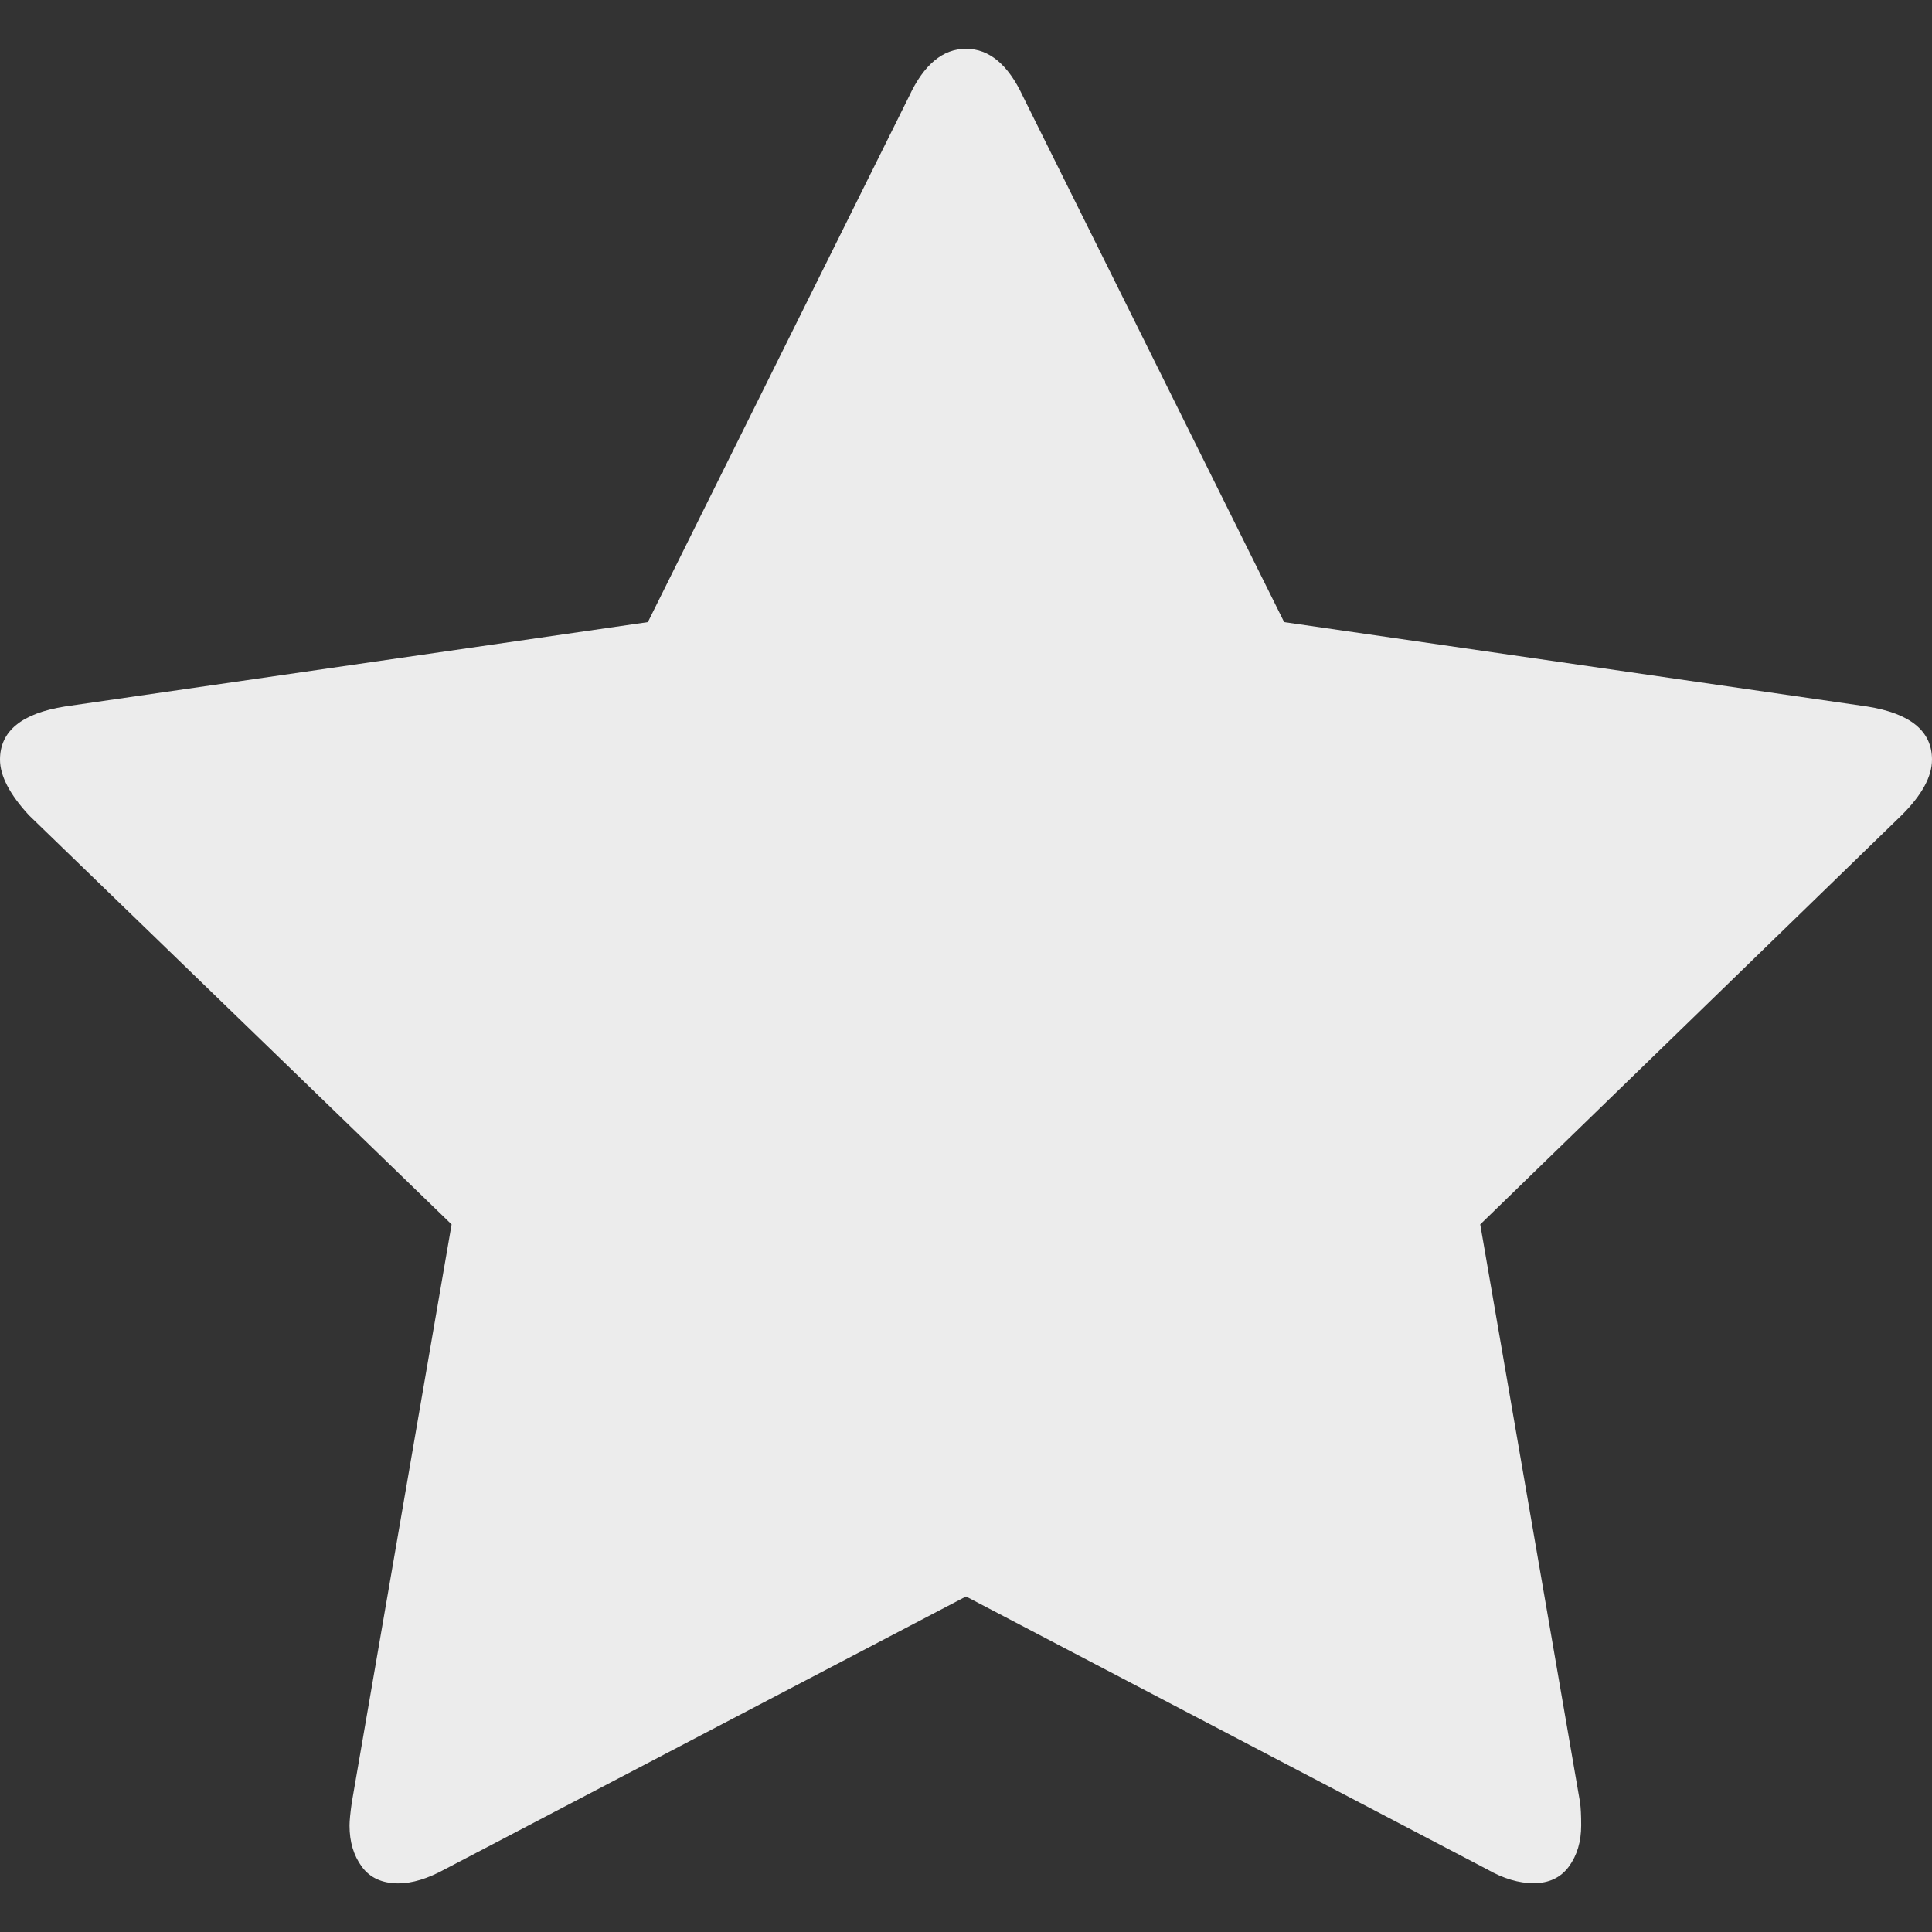 <?xml version="1.0" encoding="UTF-8" standalone="no"?>
<svg
   xmlns:dc="http://purl.org/dc/elements/1.1/"
   xmlns:cc="http://creativecommons.org/ns#"
   xmlns:rdf="http://www.w3.org/1999/02/22-rdf-syntax-ns#"
   xmlns:svg="http://www.w3.org/2000/svg"
   xmlns="http://www.w3.org/2000/svg"
   width="12"
   height="12"
   viewBox="0 0 12 12"
   id="svg2"
   version="1.1">
  <rect x="0" y="0" width="12" height="12" fill="#333333" stroke="none"/>
  <defs
     id="defs4" />
  <g
     id="layer1"
     transform="translate(-72.089,-1434.865)" />
  <path
     style="fill:#ececec"
     d="m 12,4.718 q 0,0.158 -0.188,0.345 l -2.618,2.542 0.62,3.59 q 0.007,0.05 0.007,0.143 0,0.151 -0.076,0.255 -0.076,0.104 -0.22,0.104 -0.137,0 -0.288,-0.086 L 6,9.916 2.762,11.611 q -0.159,0.087 -0.288,0.087 -0.151,0 -0.227,-0.104 -0.076,-0.104 -0.076,-0.255 0,-0.044 0.014,-0.143 L 2.805,7.605 0.18,5.064 Q 0,4.869 0,4.718 q 0,-0.266 0.404,-0.33 l 3.62,-0.524 1.623,-3.267 q 0.137,-0.294 0.353,-0.294 0.216,0 0.353,0.294 l 1.623,3.267 3.62,0.524 Q 12,4.452 12,4.718 Z"
     id="rect3336" />
</svg>
